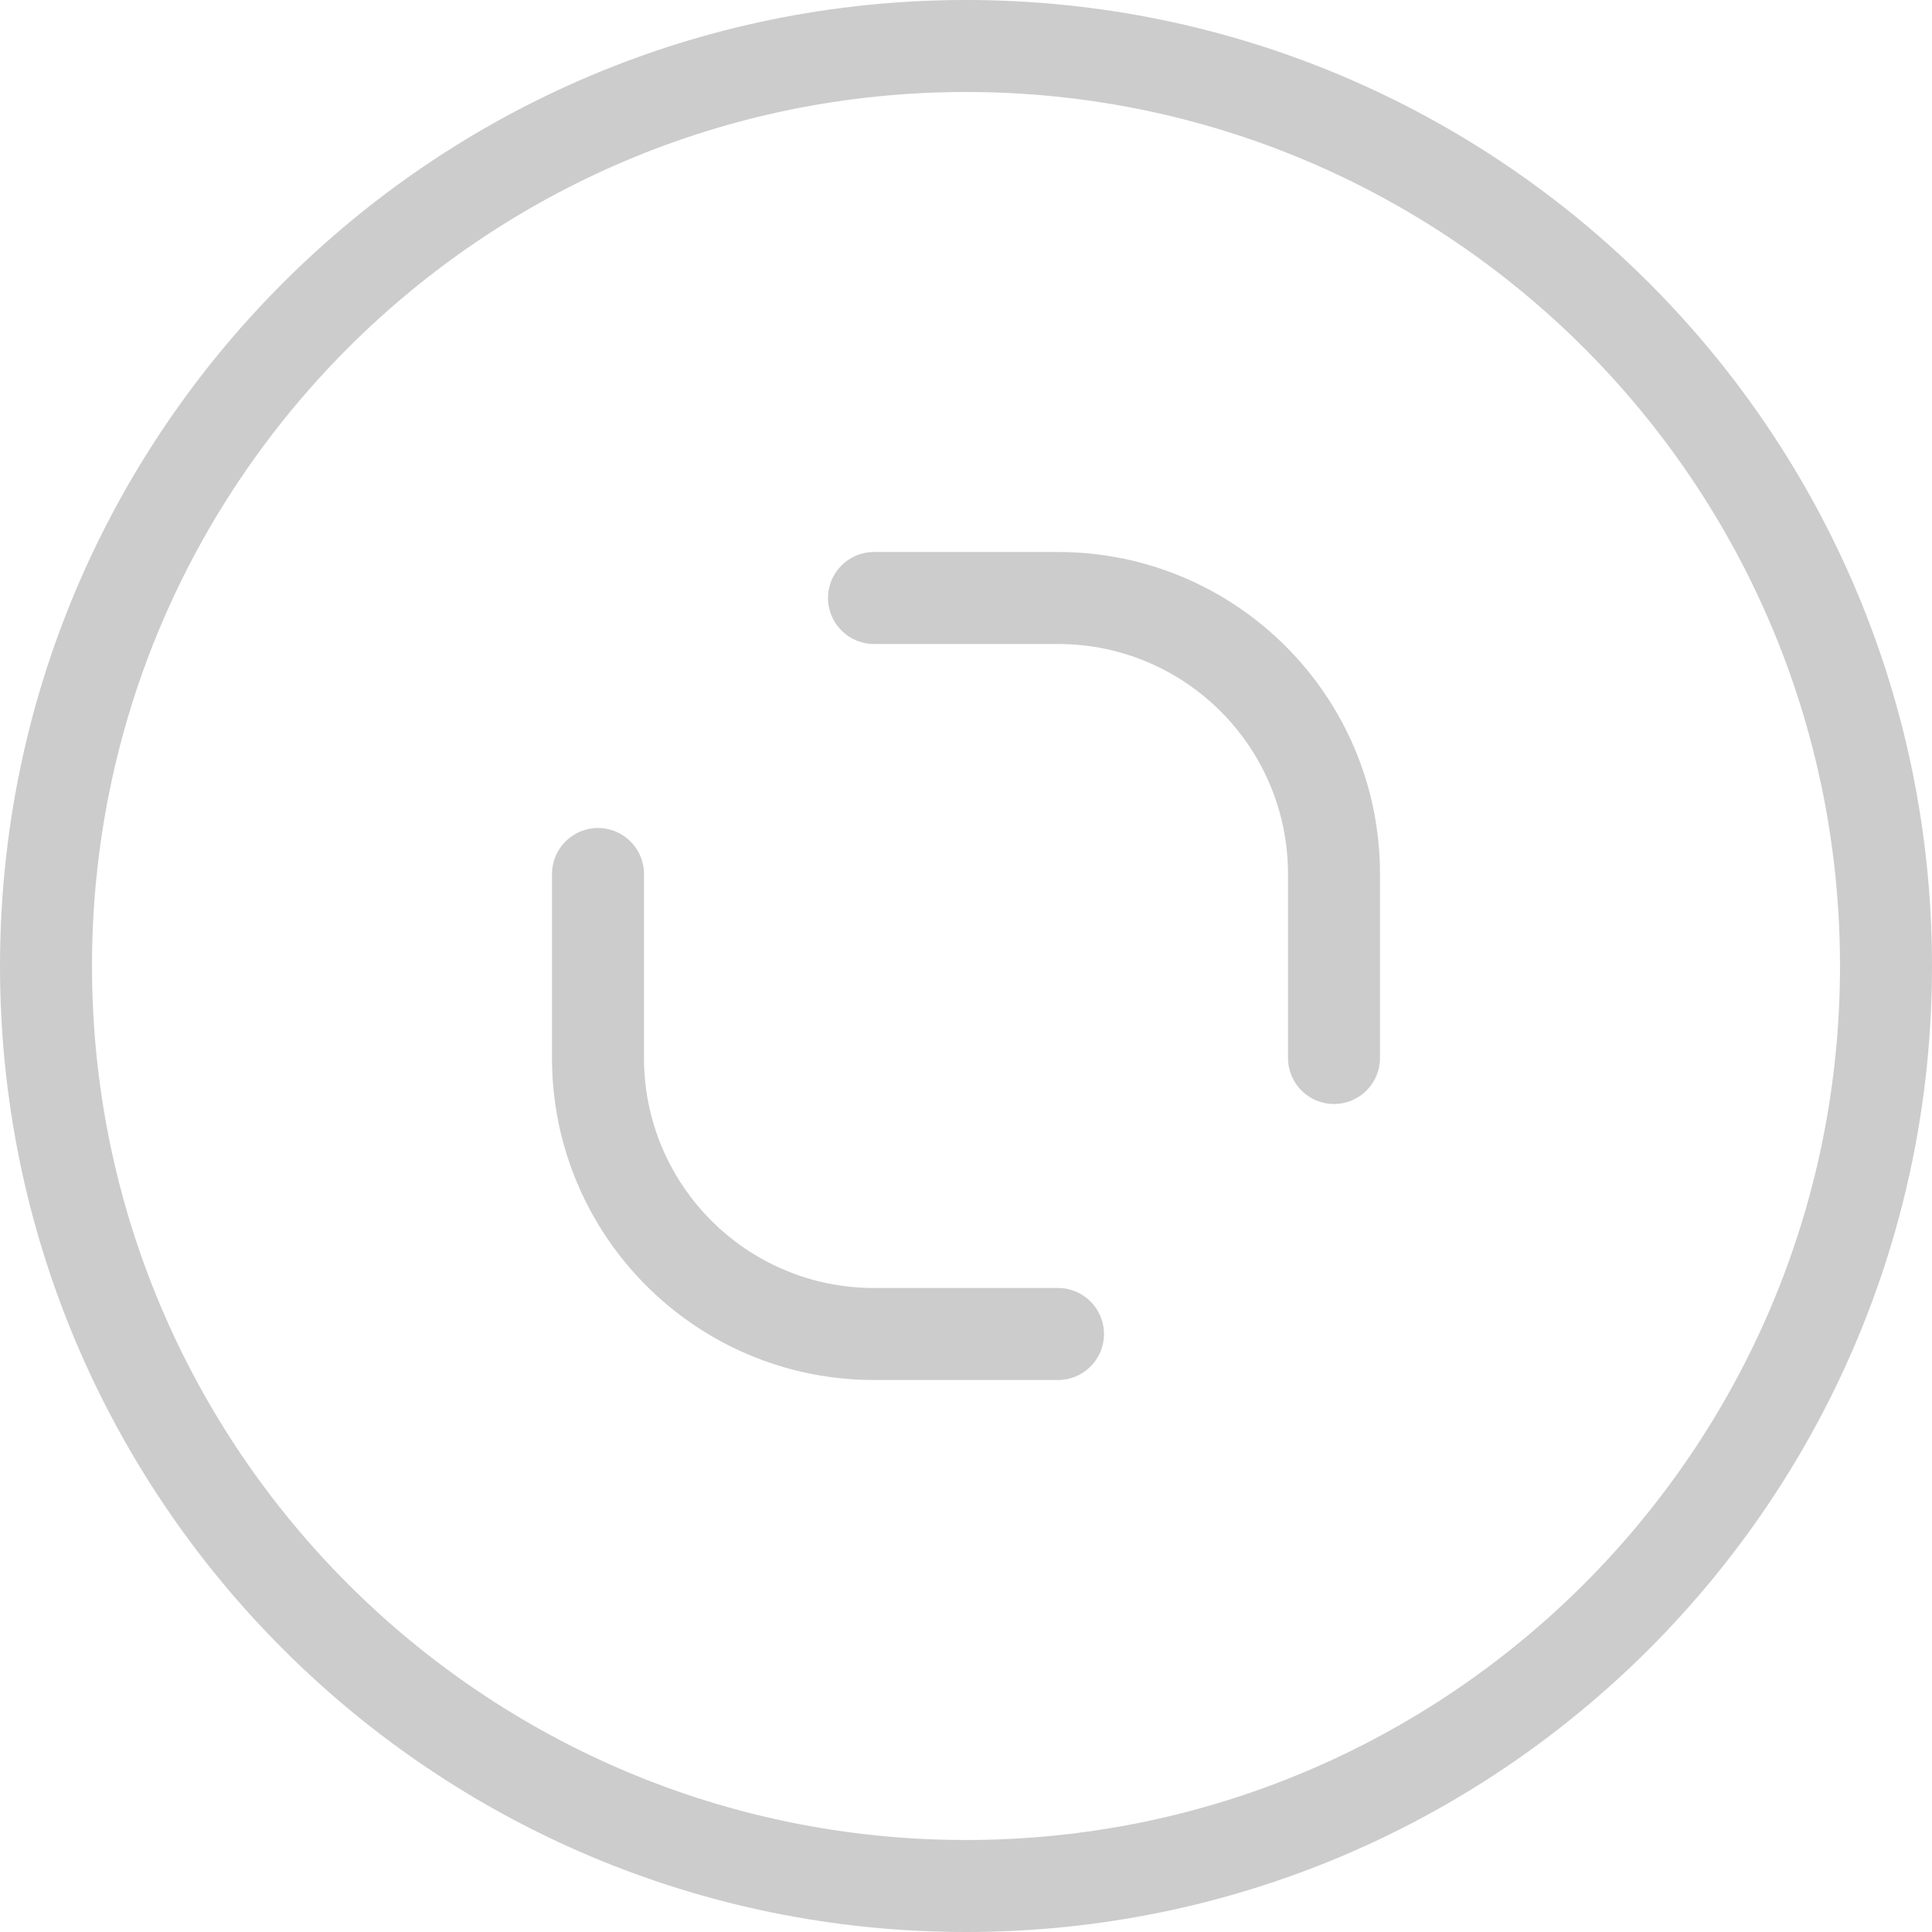 <svg xmlns="http://www.w3.org/2000/svg" xmlns:xlink="http://www.w3.org/1999/xlink" width="21" height="21" viewBox="0 0 21 21" fill="none">
<path d="M10.5 21C16.299 21 21 16.299 21 10.5C21 4.701 16.299 0 10.5 0C4.701 0 0 4.701 0 10.5C0 16.299 4.701 21 10.5 21ZM10.5 1C15.747 1 20 5.253 20 10.5C20 15.747 15.747 20 10.5 20C5.253 20 1 15.747 1 10.5C1 5.253 5.253 1 10.5 1ZM11.5 6C13.433 6 15 7.567 15 9.5L15 11.5C15 11.776 14.776 12 14.5 12C14.224 12 14 11.776 14 11.5L14 9.5C14 8.119 12.881 7 11.5 7L9.5 7C9.224 7 9 6.776 9 6.5C9 6.224 9.224 6 9.5 6L11.5 6ZM6 11.5C6 13.433 7.567 15 9.5 15L11.5 15C11.776 15 12 14.776 12 14.5C12 14.224 11.776 14 11.5 14L9.5 14C8.119 14 7 12.881 7 11.5L7 9.5C7 9.224 6.776 9 6.5 9C6.224 9 6 9.224 6 9.5L6 11.5Z" fill-rule="evenodd"  fill="#CCCCCC" >
</path>
</svg>

